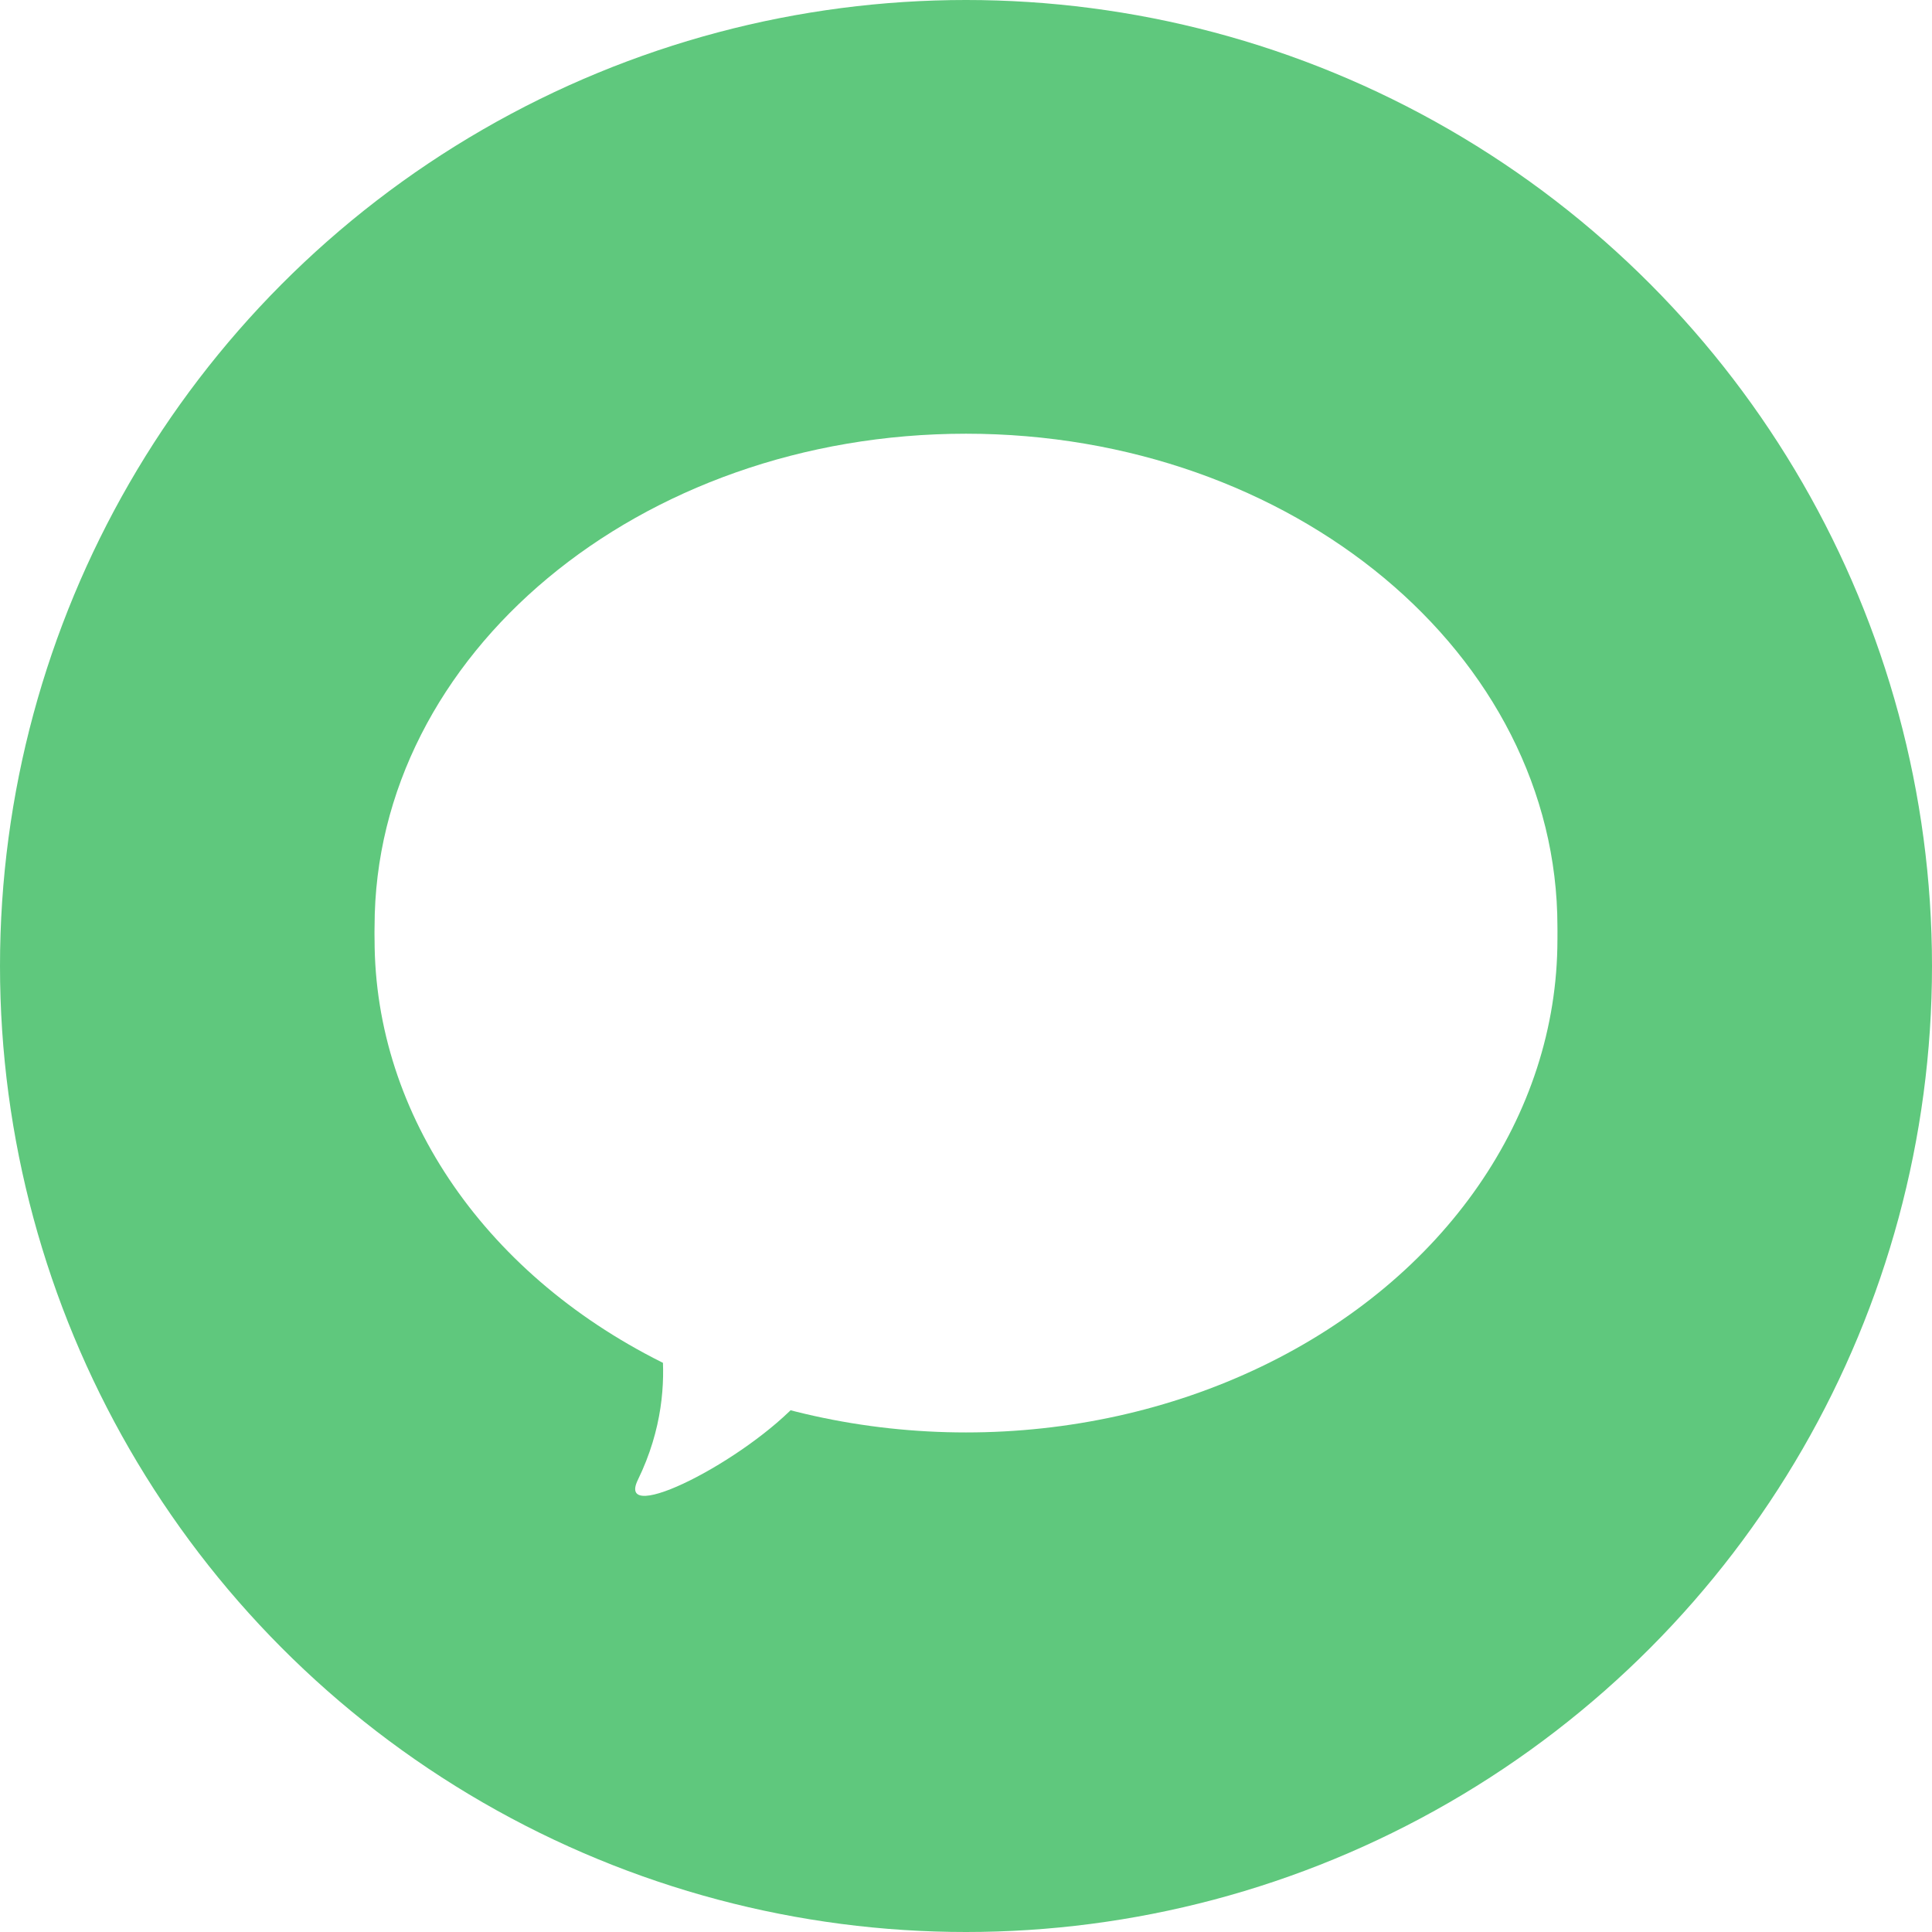 <svg width="49" height="49" viewBox="0 0 49 49" fill="none" xmlns="http://www.w3.org/2000/svg">
<circle cx="24.5" cy="24.5" r="24.5" fill="#5FC87D"/>
<path d="M24.5 36C32.784 36 39.5 30.404 39.5 23.5C39.5 16.596 32.784 11 24.5 11C16.216 11 9.5 16.596 9.5 23.5C9.5 28.055 12.424 32.041 16.793 34.226C16.868 35.064 16.809 36.238 16.177 37.535C15.598 38.724 18.903 37.056 20.305 35.505C21.636 35.827 23.044 36 24.5 36Z" fill="white"/>
<g filter="url(#filter0_d_4_917)">
<ellipse cx="24.5" cy="23.5" rx="15" ry="12.5" fill="white"/>
</g>
<defs>
<filter id="filter0_d_4_917" x="8.5" y="10.33" width="32" height="27" filterUnits="userSpaceOnUse" color-interpolation-filters="sRGB">
<feFlood flood-opacity="0" result="BackgroundImageFix"/>
<feColorMatrix in="SourceAlpha" type="matrix" values="0 0 0 0 0 0 0 0 0 0 0 0 0 0 0 0 0 0 127 0" result="hardAlpha"/>
<feOffset dy="0.33"/>
<feGaussianBlur stdDeviation="0.5"/>
<feColorMatrix type="matrix" values="0 0 0 0 0 0 0 0 0 0 0 0 0 0 0 0 0 0 0.05 0"/>
<feBlend mode="normal" in2="BackgroundImageFix" result="effect1_dropShadow_4_917"/>
<feBlend mode="normal" in="SourceGraphic" in2="effect1_dropShadow_4_917" result="shape"/>
</filter>
</defs>
</svg>
